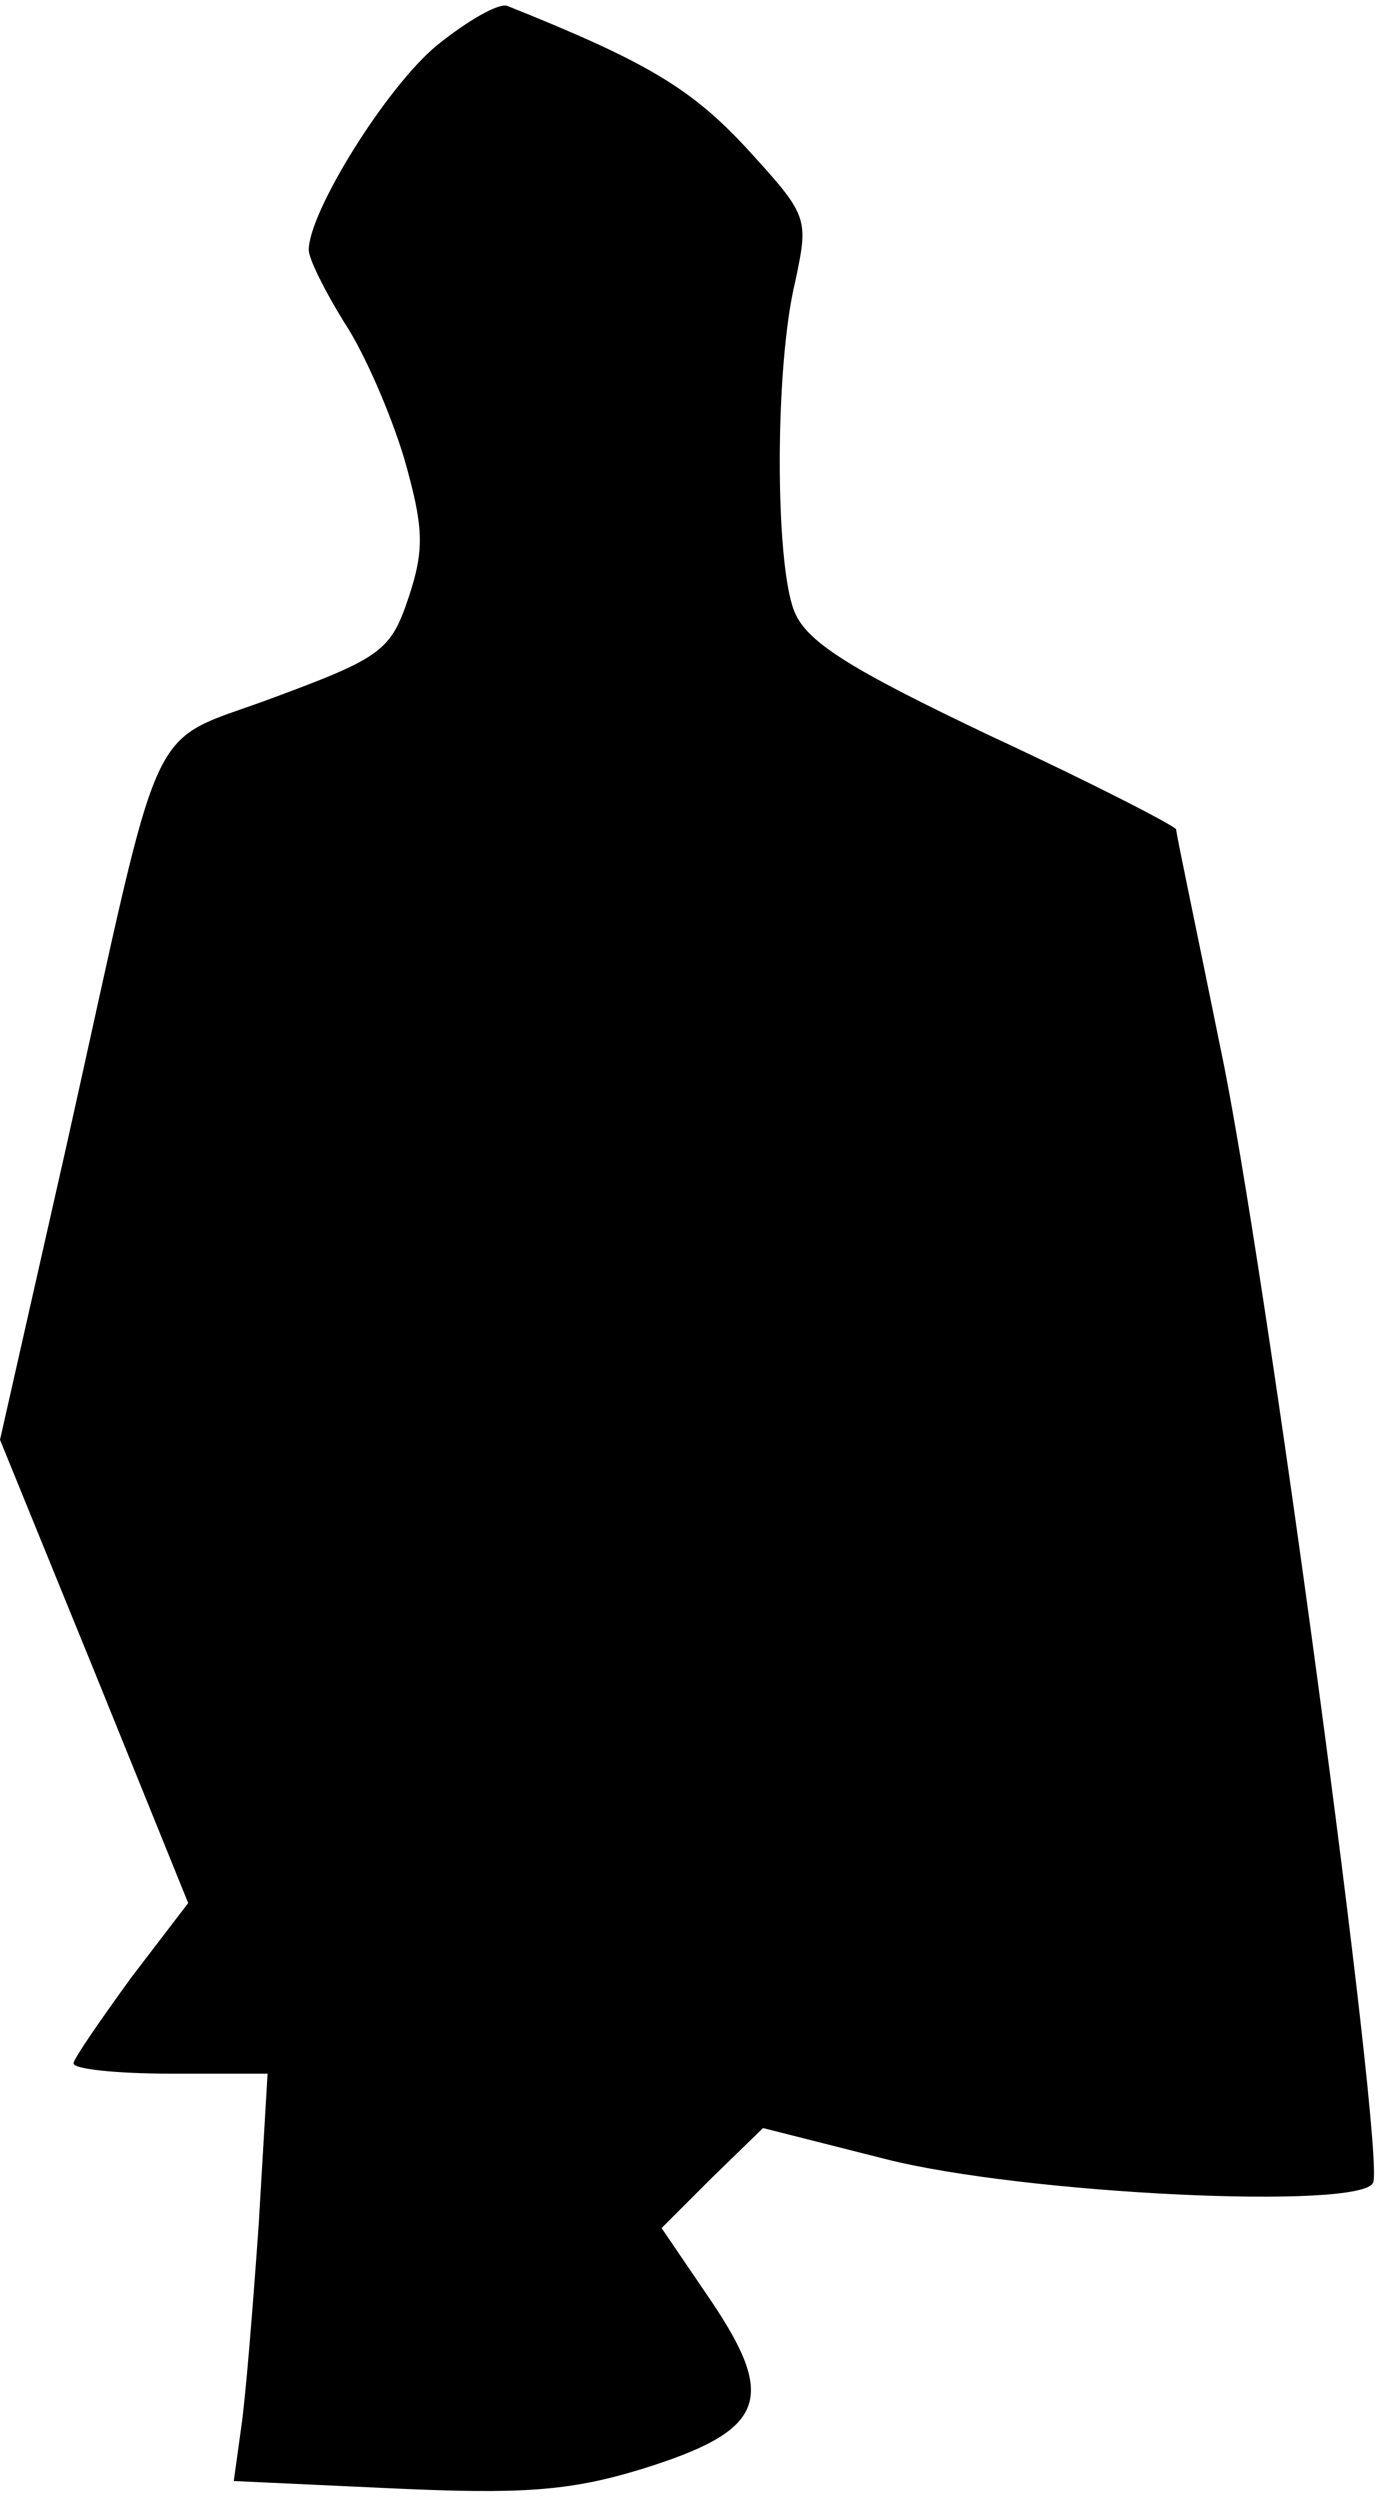 <?xml version="1.0" standalone="no"?>
<!DOCTYPE svg PUBLIC "-//W3C//DTD SVG 20010904//EN"
 "http://www.w3.org/TR/2001/REC-SVG-20010904/DTD/svg10.dtd">
<svg version="1.0" xmlns="http://www.w3.org/2000/svg"
 width="94pt" height="170pt" viewBox="0 0 94 170"
 preserveAspectRatio="xMidYMid meet">
<g transform="translate(0,170) scale(0.1,-0.1)"
fill="#000000" stroke="none">
<path fill="#000000" stroke="none" d="M297 1669 c-34 -28 -87 -113 -87 -139
0 -6 11 -28 24 -49 14 -21 32 -63 41 -93 13 -46 14 -61 3 -94 -12 -36 -18 -41
-91 -68 -90 -34 -74 -1 -142 -306 l-45 -199 64 -157 64 -158 -39 -51 c-21 -29
-39 -55 -39 -58 0 -4 30 -7 66 -7 l66 0 -6 -102 c-4 -57 -9 -119 -12 -139 l-5
-36 108 -5 c87 -4 120 -2 169 13 84 26 93 47 48 114 l-34 50 34 34 35 34 83
-21 c94 -24 325 -35 332 -16 8 21 -74 631 -104 772 -16 79 -30 145 -30 148 0
2 -56 31 -125 63 -99 47 -127 65 -135 86 -13 34 -13 167 1 224 9 43 9 44 -33
90 -38 41 -68 59 -163 97 -6 2 -27 -10 -48 -27z"/>
</g>
</svg>
